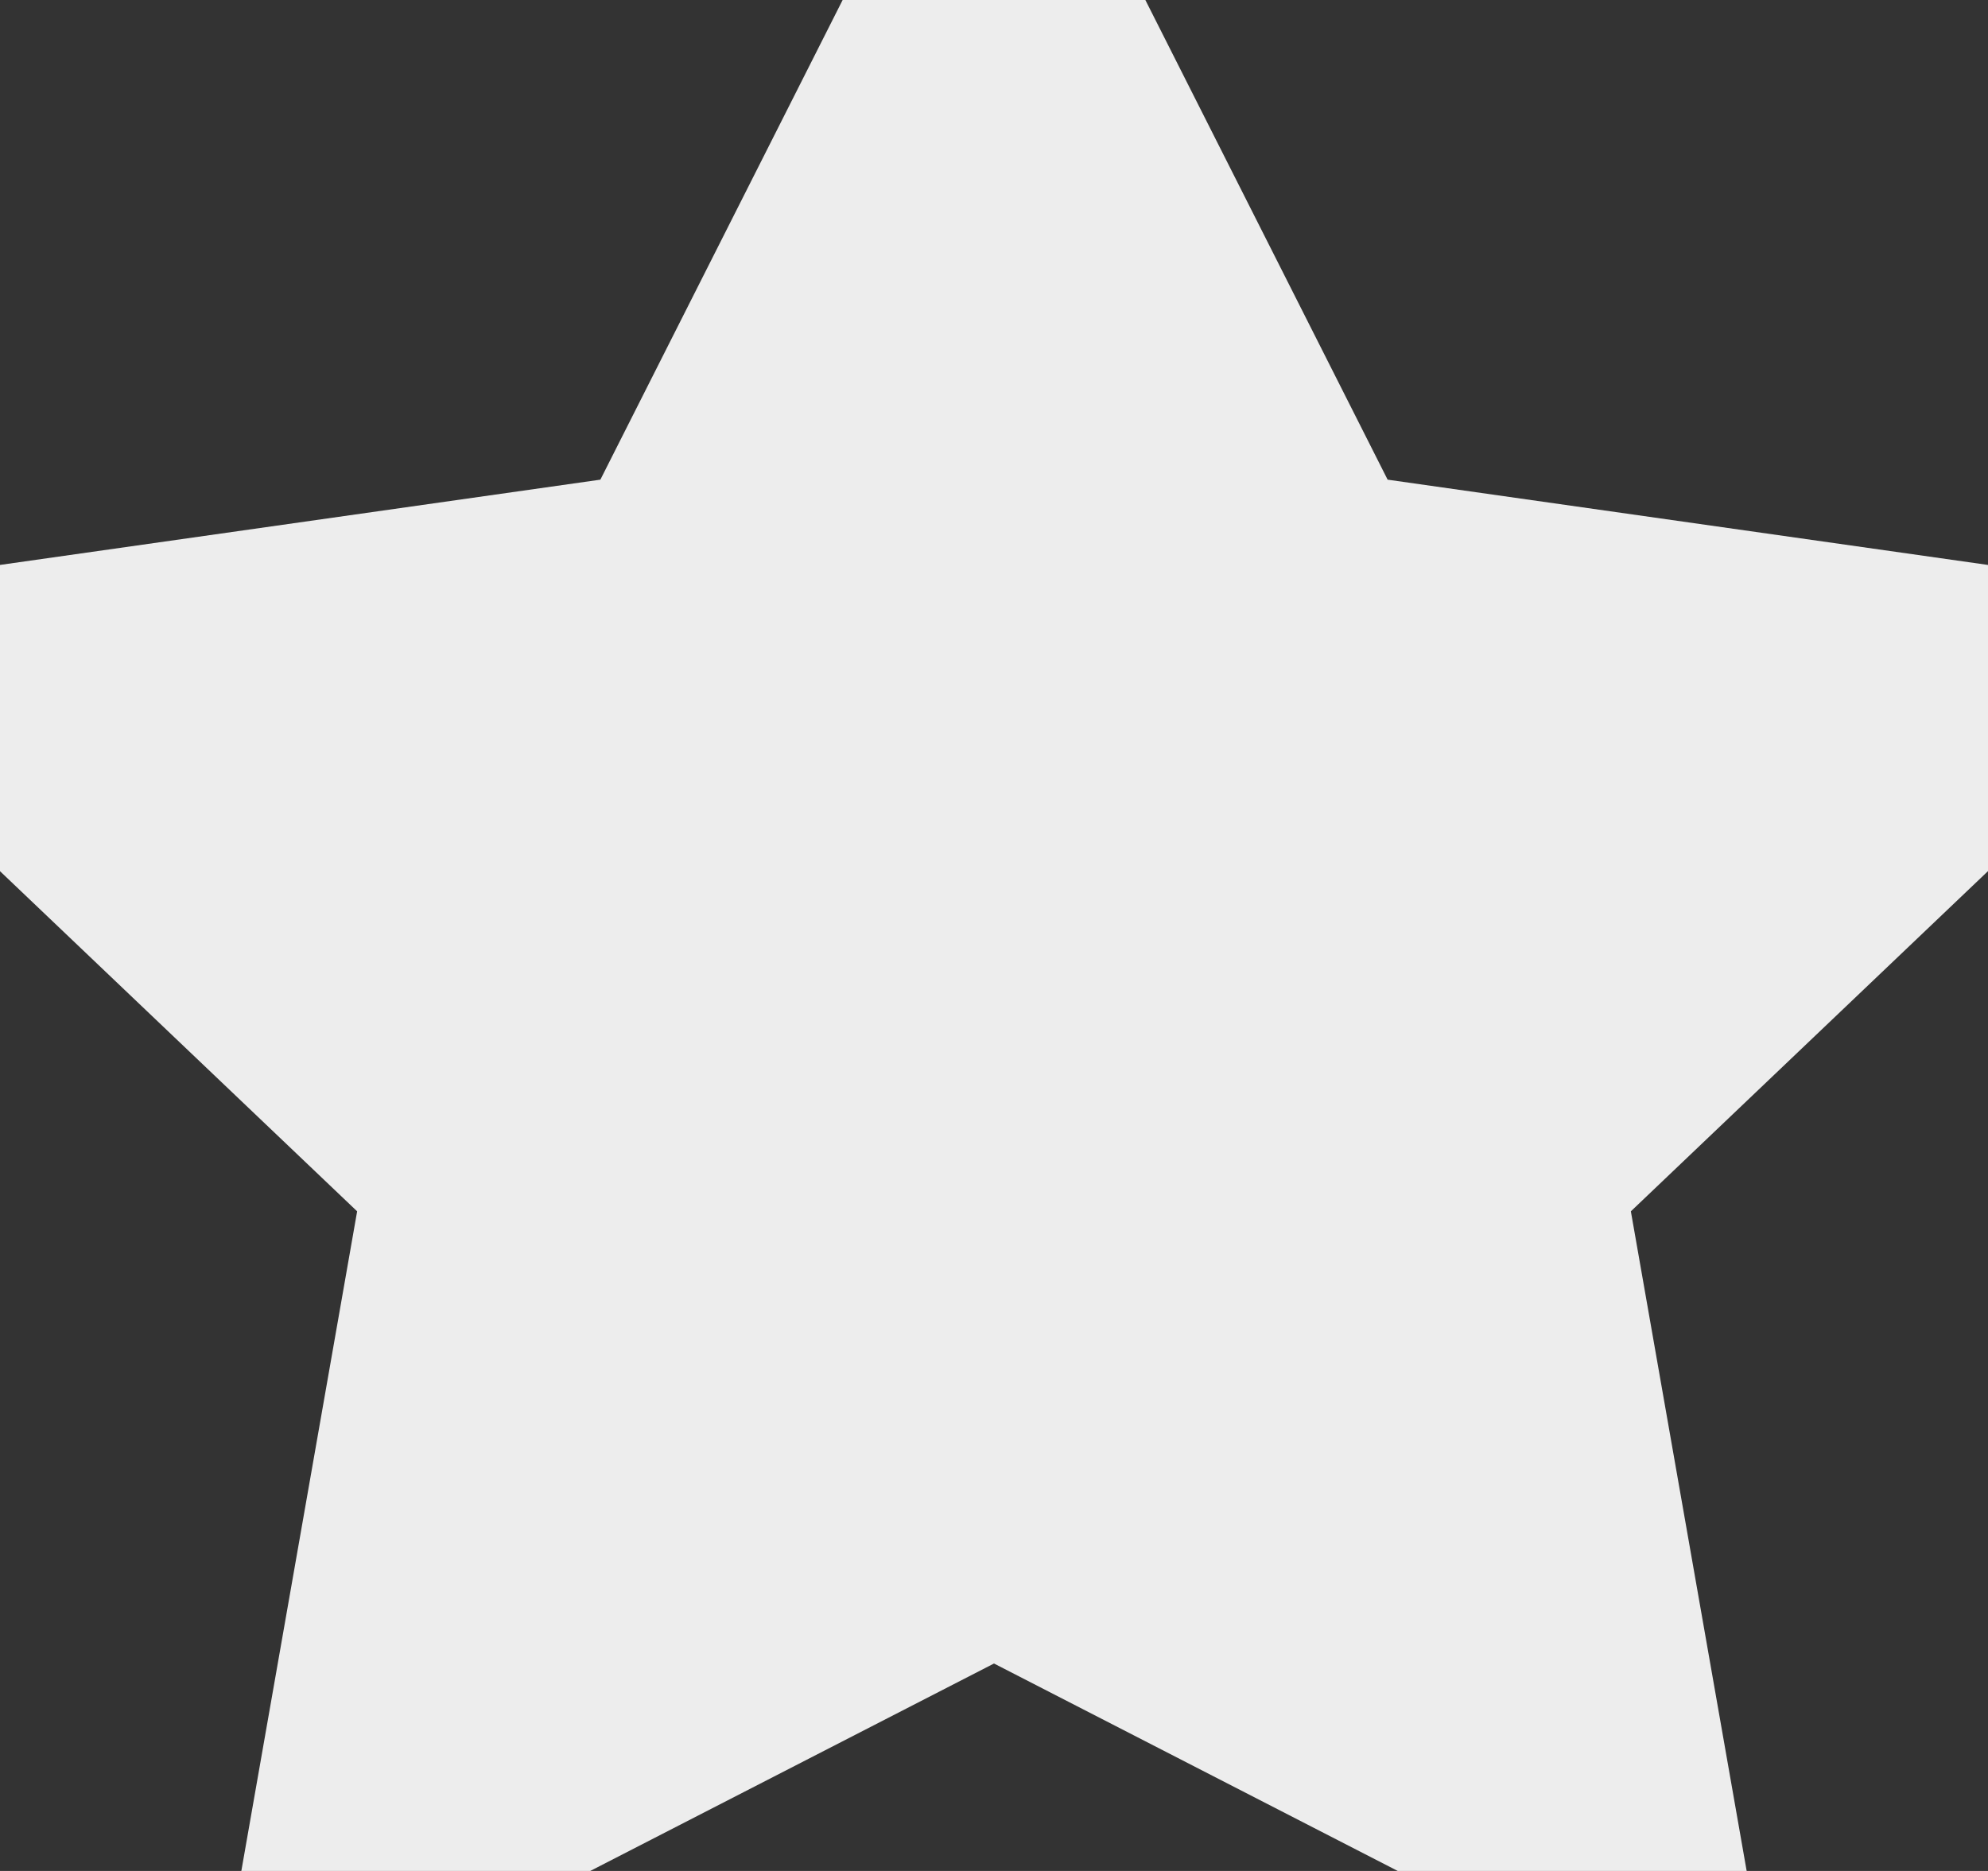 ﻿<?xml version="1.0" encoding="utf-8"?>
<svg version="1.1" xmlns:xlink="http://www.w3.org/1999/xlink" width="17px" height="16px" xmlns="http://www.w3.org/2000/svg">
  <rect width="100%" height="100%" fill="#333333" stroke="none"/>
  <g transform="matrix(1 0 0 1 -219 -980 )">
    <path d="M 15.232 17.685  L 8.5 14.226  L 1.768 17.685  L 3.054 10.359  L -2.393 5.171  L 5.134 4.102  L 8.5 -2.563  L 11.866 4.102  L 19.392 5.171  L 13.946 10.359  L 15.232 17.685  Z " fill-rule="nonzero" fill="#ededed" stroke="none" transform="matrix(1 0 0 1 219 980 )" />
  </g>
</svg>